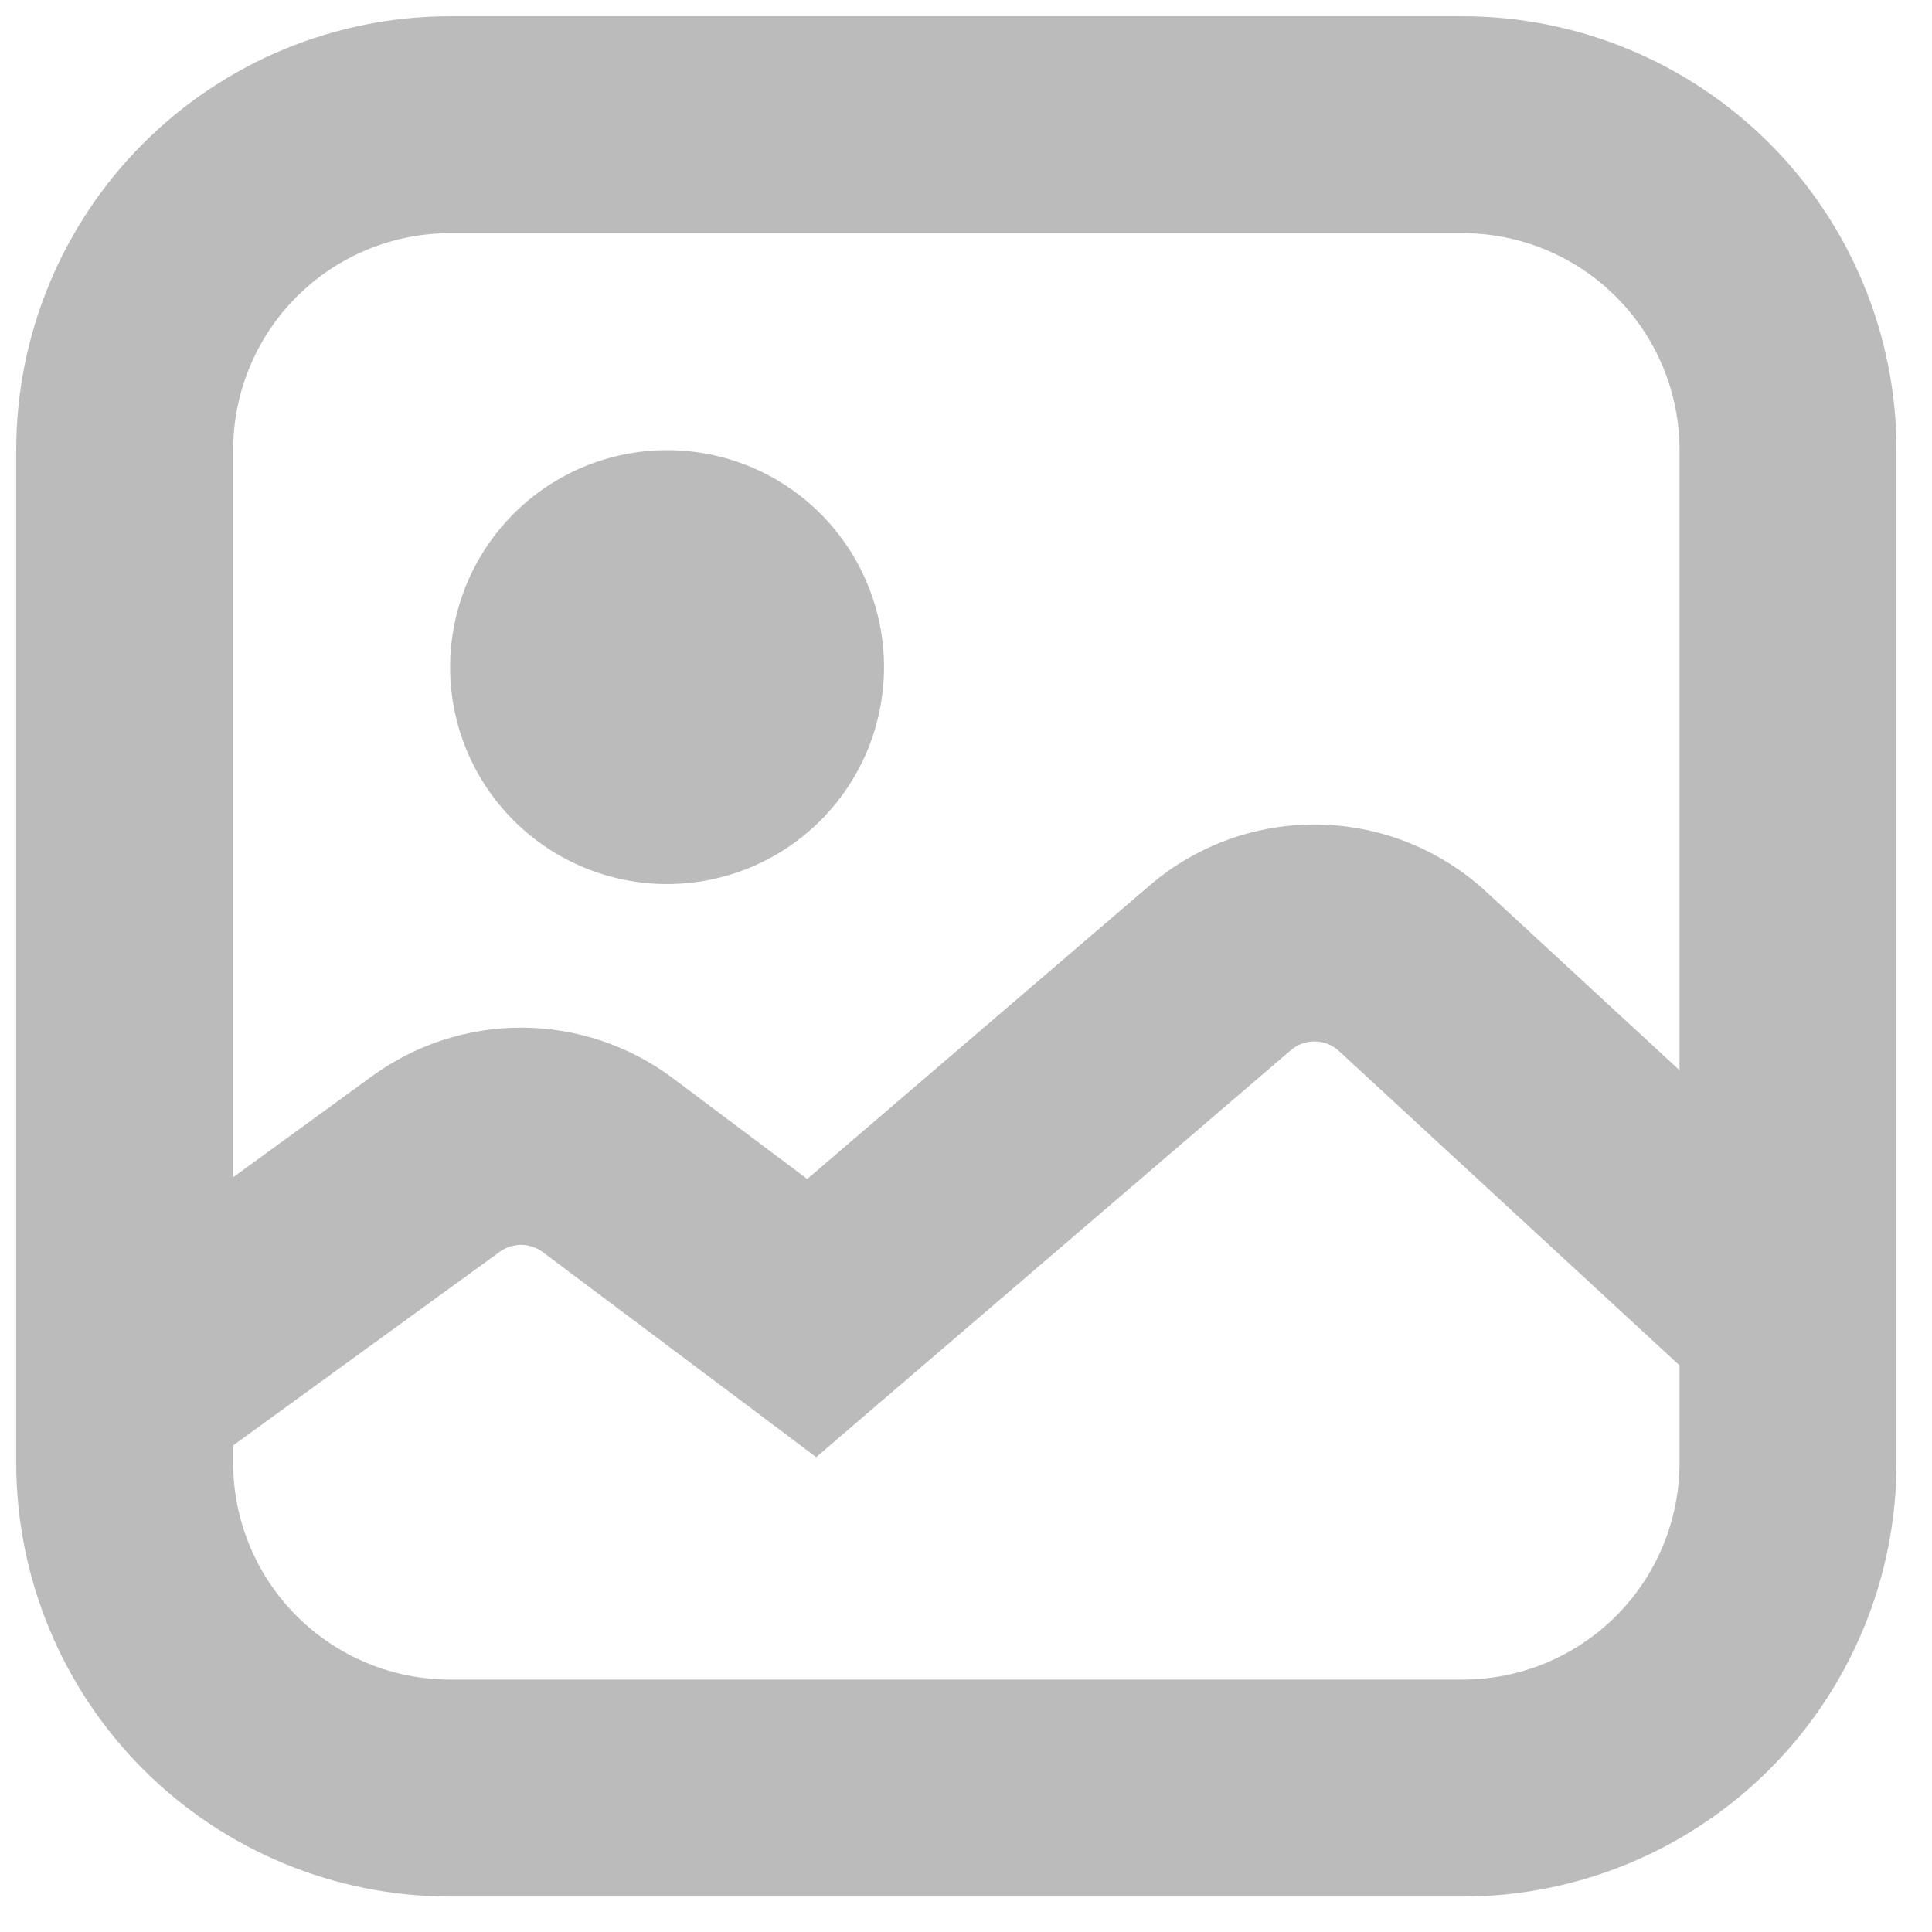 <svg width="46" height="46" viewBox="0 0 46 46" fill="none" xmlns="http://www.w3.org/2000/svg">
<g clip-path="url(#clip0_82_964)">
<path fill-rule="evenodd" clip-rule="evenodd" d="M34.824 5.552H10.717C9.347 5.552 8.033 6.097 7.064 7.065C6.096 8.034 5.551 9.348 5.551 10.718V28.03L8.864 25.619C9.907 24.862 11.165 24.458 12.453 24.468C13.742 24.478 14.993 24.901 16.024 25.674L19.22 28.071L27.375 21.08C28.496 20.12 29.93 19.605 31.406 19.632C32.882 19.66 34.297 20.227 35.381 21.228L39.989 25.482V10.718C39.989 9.348 39.445 8.034 38.476 7.065C37.507 6.097 36.194 5.552 34.824 5.552ZM45.155 31.374V10.718C45.155 7.978 44.066 5.35 42.129 3.413C40.191 1.475 37.563 0.387 34.824 0.387H10.717C7.977 0.387 5.349 1.475 3.412 3.413C1.474 5.35 0.386 7.978 0.386 10.718V34.825C0.386 37.565 1.474 40.192 3.412 42.13C5.349 44.067 7.977 45.156 10.717 45.156H34.824C37.563 45.156 40.191 44.067 42.129 42.13C44.066 40.192 45.155 37.565 45.155 34.825V31.374ZM39.989 32.51L31.879 25.023C31.724 24.881 31.522 24.8 31.311 24.796C31.101 24.792 30.896 24.866 30.736 25.003L21.007 33.344L19.433 34.694L17.777 33.45L12.921 29.81C12.774 29.701 12.596 29.641 12.412 29.64C12.229 29.639 12.05 29.696 11.902 29.803L5.551 34.415V34.825C5.551 36.194 6.096 37.508 7.064 38.477C8.033 39.446 9.347 39.99 10.717 39.99H34.824C36.194 39.99 37.507 39.446 38.476 38.477C39.445 37.508 39.989 36.194 39.989 34.825V32.51ZM21.048 15.884C21.048 17.254 20.504 18.568 19.535 19.536C18.567 20.505 17.253 21.049 15.883 21.049C14.513 21.049 13.199 20.505 12.23 19.536C11.261 18.568 10.717 17.254 10.717 15.884C10.717 14.514 11.261 13.2 12.23 12.231C13.199 11.262 14.513 10.718 15.883 10.718C17.253 10.718 18.567 11.262 19.535 12.231C20.504 13.2 21.048 14.514 21.048 15.884Z" fill="#BBBBBB"/>
</g>
<defs>
<clipPath id="clip0_82_964">
<rect width="45.458" height="45.458" fill="white" transform="translate(0.041 0.043)"/>
</clipPath>
</defs>
</svg>
